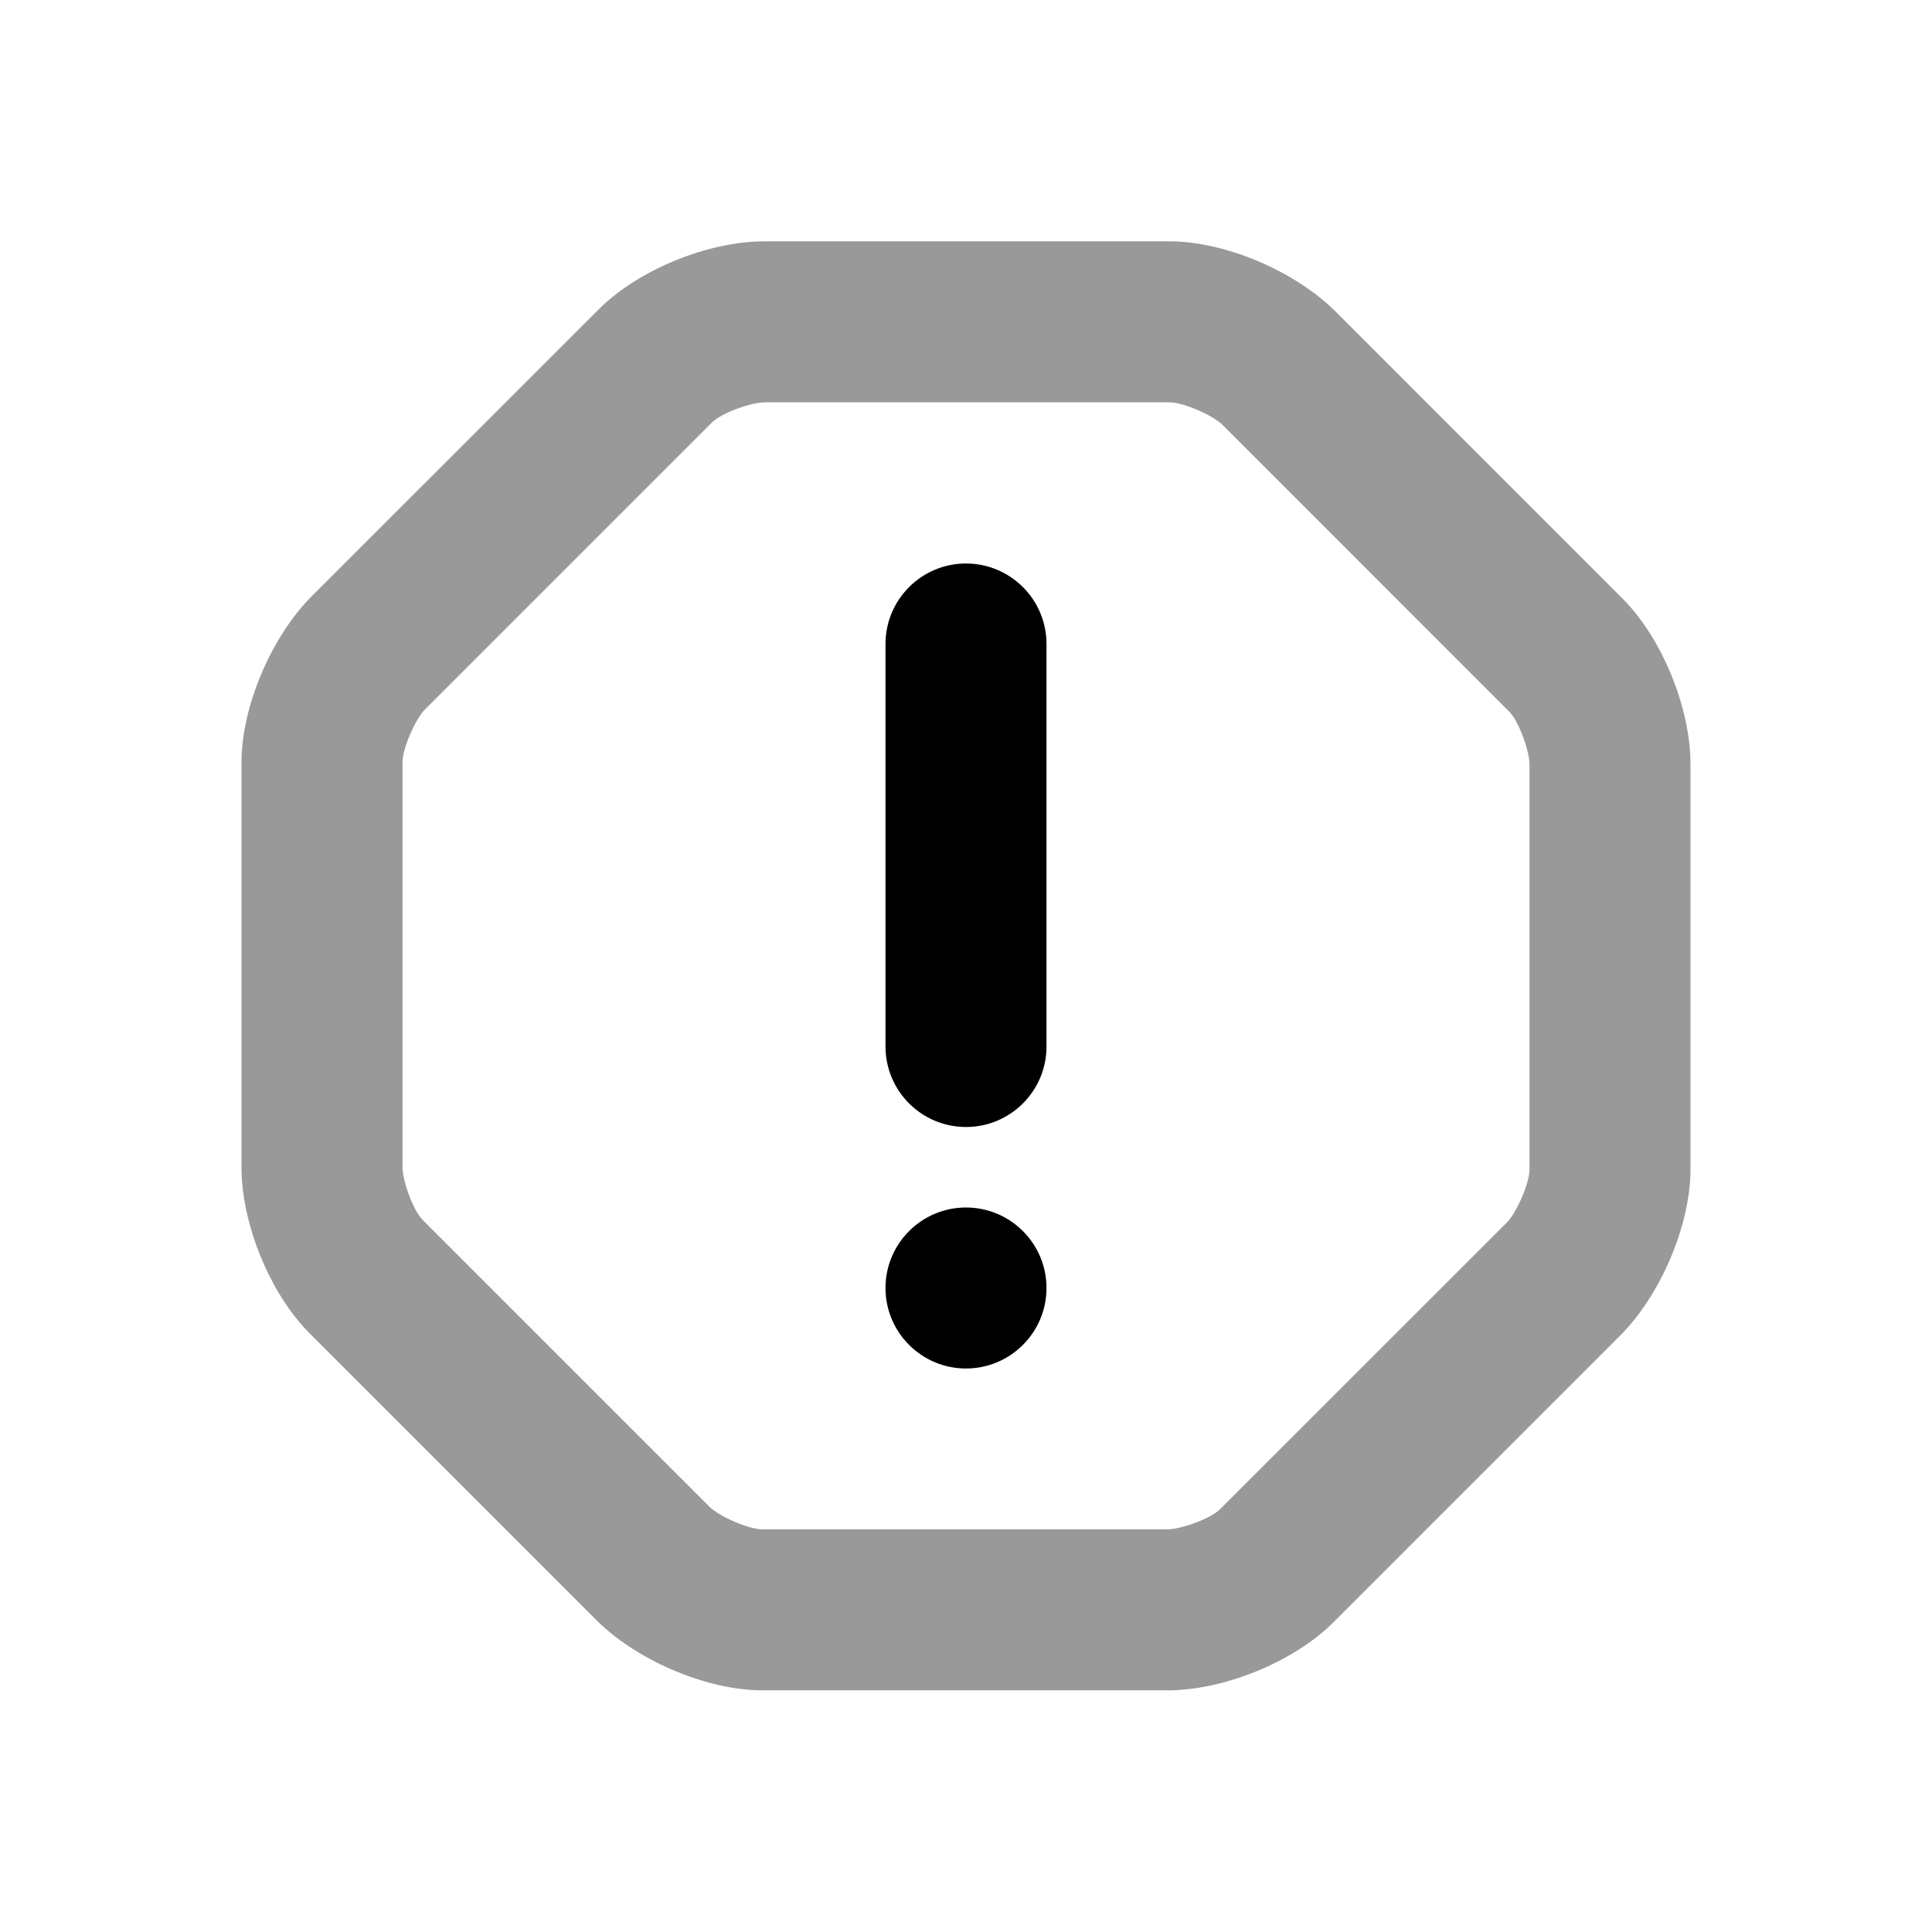 <svg width="24" height="24" viewBox="0 0 24 24" fill="none" xmlns="http://www.w3.org/2000/svg">
<path d="M9.5 2.998C8.8 2.997 7.933 3.348 7.438 3.842L3.875 7.404C3.379 7.898 3.001 8.767 3 9.467V14.498C2.999 15.198 3.35 16.065 3.844 16.561L7.406 20.123C7.9 20.619 8.769 20.997 9.469 20.998H14.5C15.2 20.999 16.067 20.648 16.563 20.154L20.125 16.592C20.621 16.098 20.999 15.229 21 14.529V9.498C21.001 8.798 20.65 7.931 20.156 7.436L16.594 3.873C16.1 3.377 15.231 2.999 14.531 2.998H9.5ZM9.5 4.998H14.531C14.7 4.998 15.068 5.159 15.188 5.279L18.75 8.842C18.869 8.962 19 9.329 19 9.498V14.529C19 14.698 18.839 15.066 18.719 15.186L15.156 18.748C15.036 18.867 14.669 18.998 14.5 18.998H9.469C9.3 18.998 8.932 18.837 8.813 18.717L5.25 15.154C5.131 15.034 5 14.667 5 14.498V9.467C5 9.298 5.161 8.93 5.281 8.811L8.844 5.248C8.964 5.129 9.331 4.998 9.5 4.998Z" fill="black" fill-opacity="0.4"/>
<path d="M12 7C11.448 7 11 7.448 11 8V13C11 13.552 11.448 14 12 14C12.552 14 13 13.552 13 13V8C13 7.448 12.552 7 12 7ZM12 15C11.448 15 11 15.448 11 16C11 16.552 11.448 17 12 17C12.552 17 13 16.552 13 16C13 15.448 12.552 15 12 15Z" fill="black"/>
</svg>
